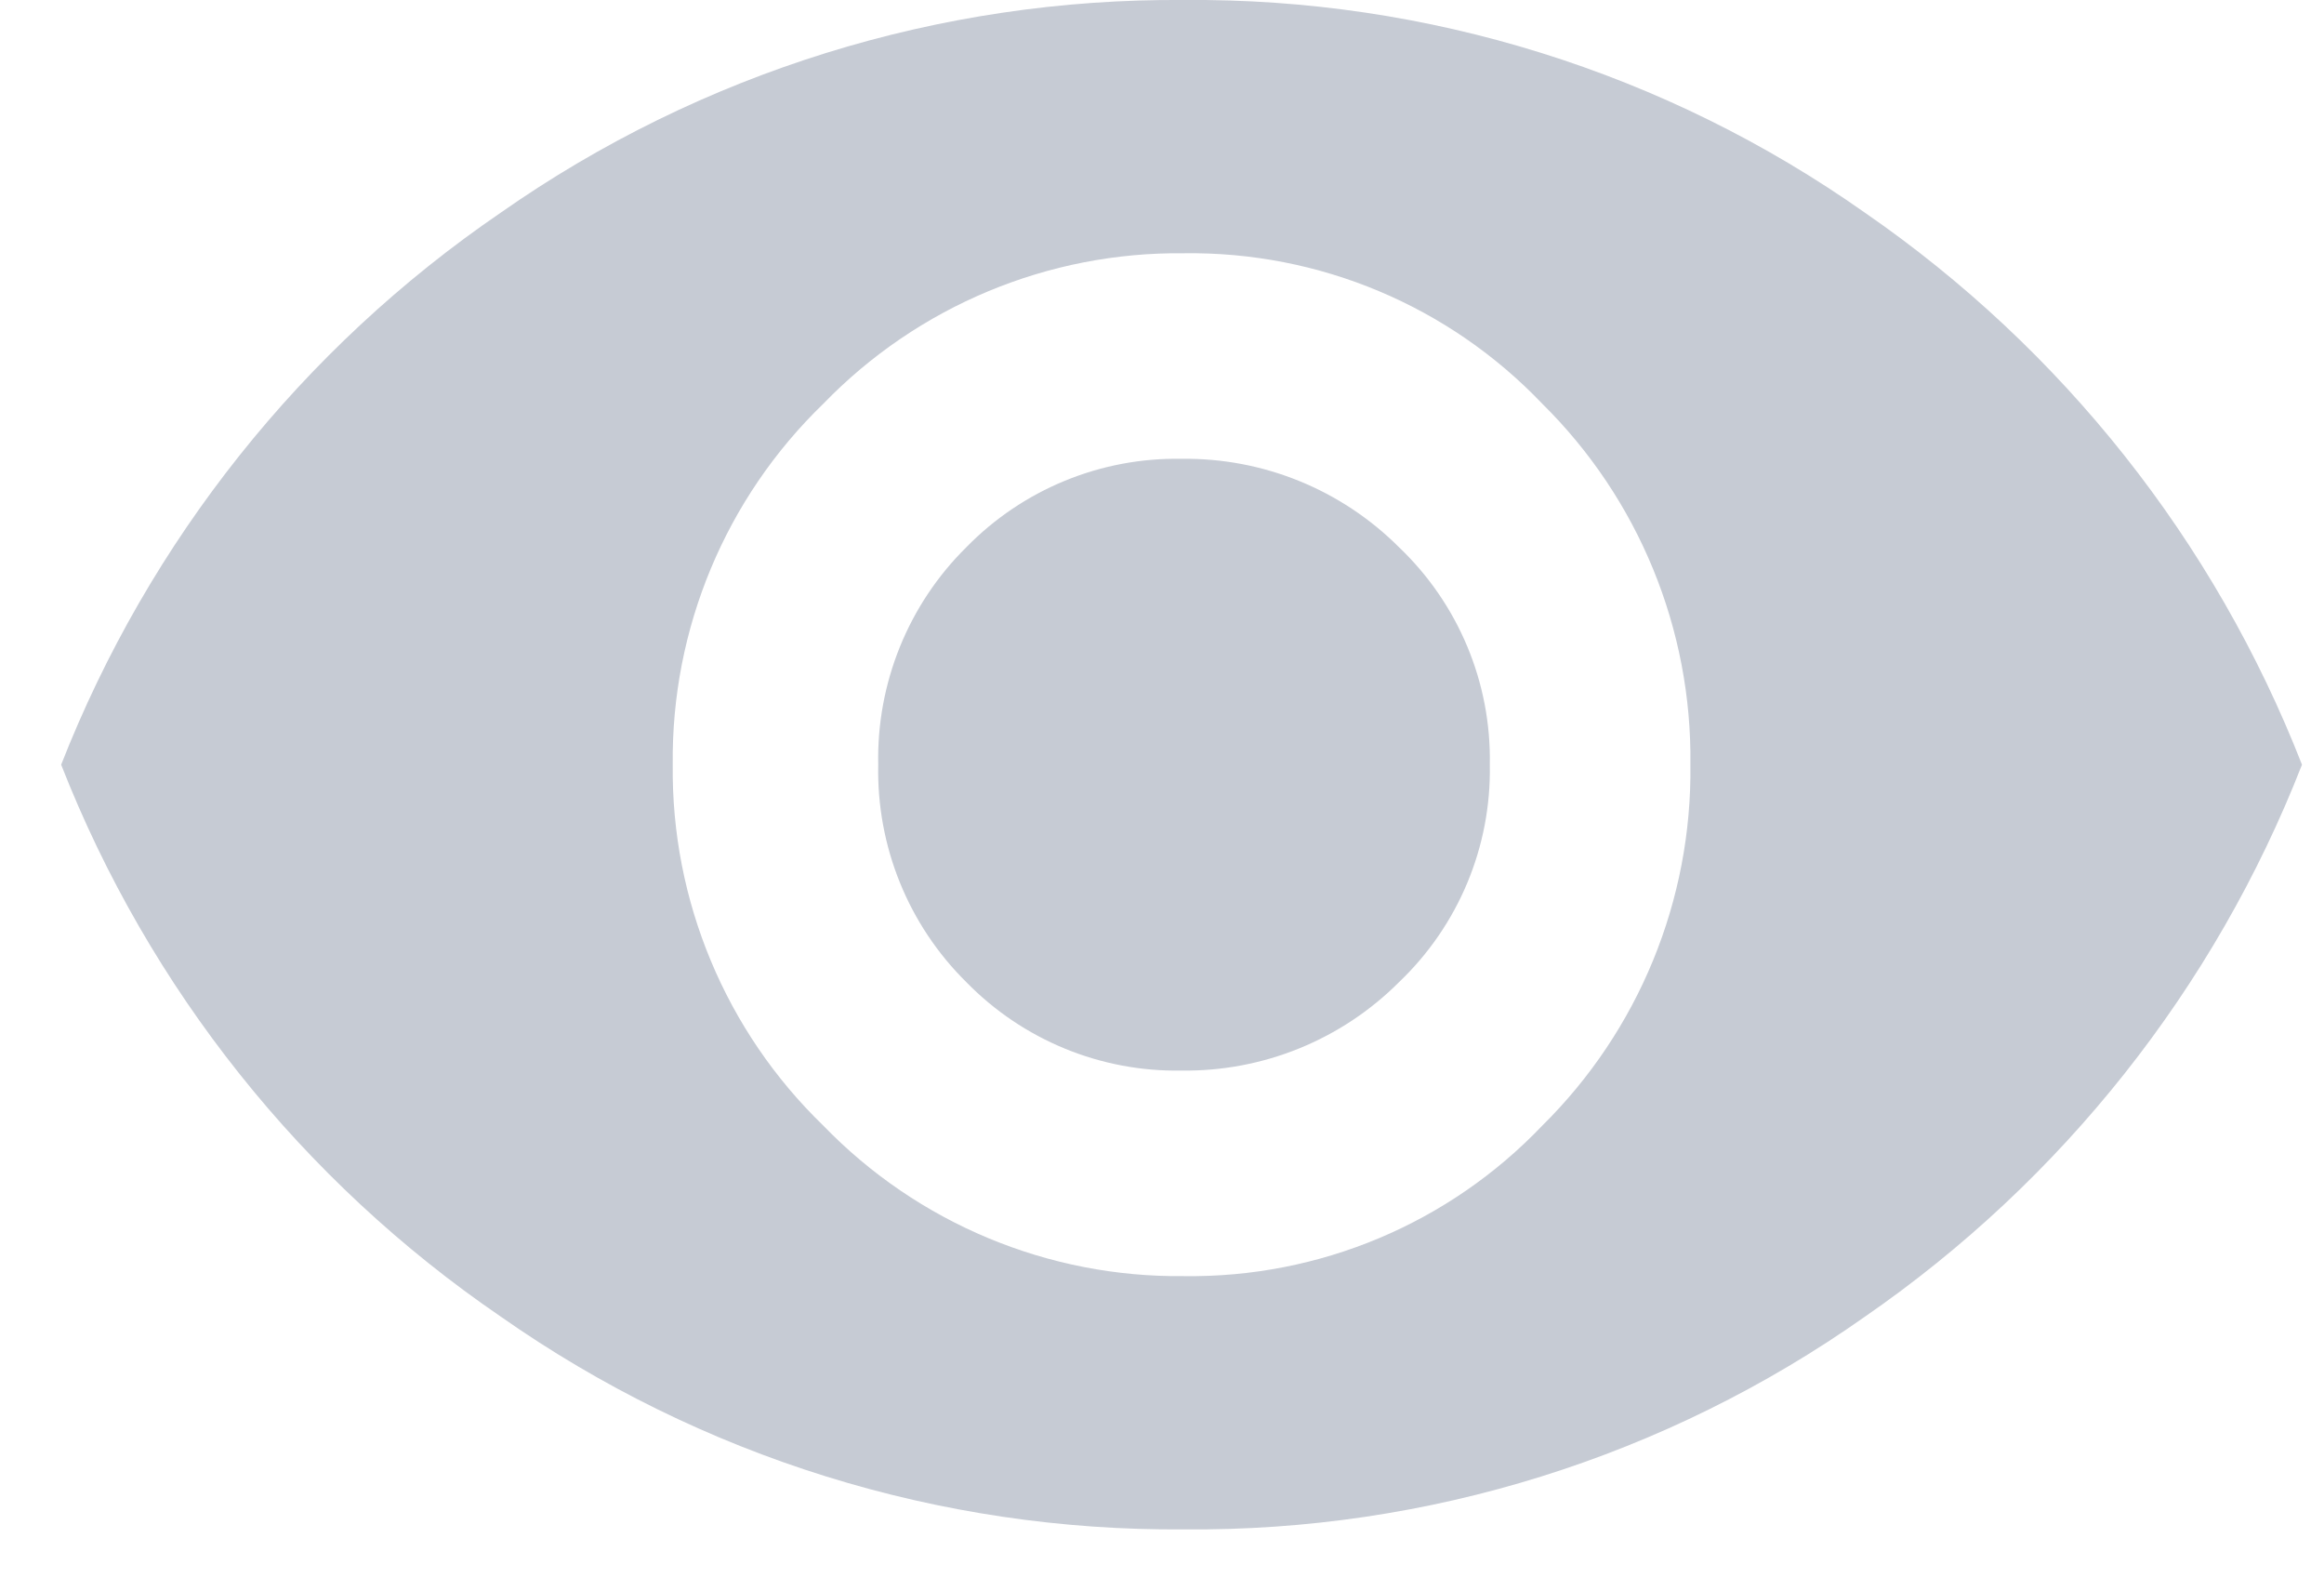 <svg xmlns="http://www.w3.org/2000/svg" width="19" height="13" viewBox="0 0 19 13">
    <g fill="none" fill-rule="evenodd">
        <g fill="#C6CBD4" fill-rule="nonzero">
            <g>
                <g>
                    <g>
                        <path d="M9.18 12.5c-1.998.016-3.95-.592-5.586-1.739C1.97 9.652.718 8.081 0 6.25c.718-1.83 1.97-3.403 3.594-4.512C5.23.592 7.183-.015 9.18 0c1.991-.017 3.938.59 5.566 1.738 1.615 1.114 2.86 2.685 3.574 4.512-.714 1.827-1.96 3.398-3.574 4.512-1.628 1.148-3.574 1.756-5.566 1.738zm0-10.43c-1.11-.013-2.177.432-2.949 1.23C5.432 4.072 4.987 5.14 5 6.25c-.013 1.11.432 2.178 1.231 2.95.772.798 1.839 1.243 2.949 1.23 1.105.015 2.166-.43 2.929-1.23.788-.778 1.225-1.843 1.211-2.95.014-1.107-.423-2.172-1.211-2.95-.763-.8-1.824-1.245-2.929-1.23zm-.02 6.68c-.661.012-1.298-.25-1.76-.723-.474-.468-.734-1.11-.72-1.777-.014-.666.246-1.309.72-1.777.462-.473 1.099-.735 1.76-.723.666-.009 1.307.252 1.778.723.485.462.755 1.107.742 1.777.013.67-.257 1.315-.742 1.777-.47.471-1.112.732-1.778.723z" transform="translate(-366, -463) translate(25, 284) translate(6.5, 154) translate(335, 25)"/>
                    </g>
                </g>
            </g>
        </g>
    </g>
</svg>
